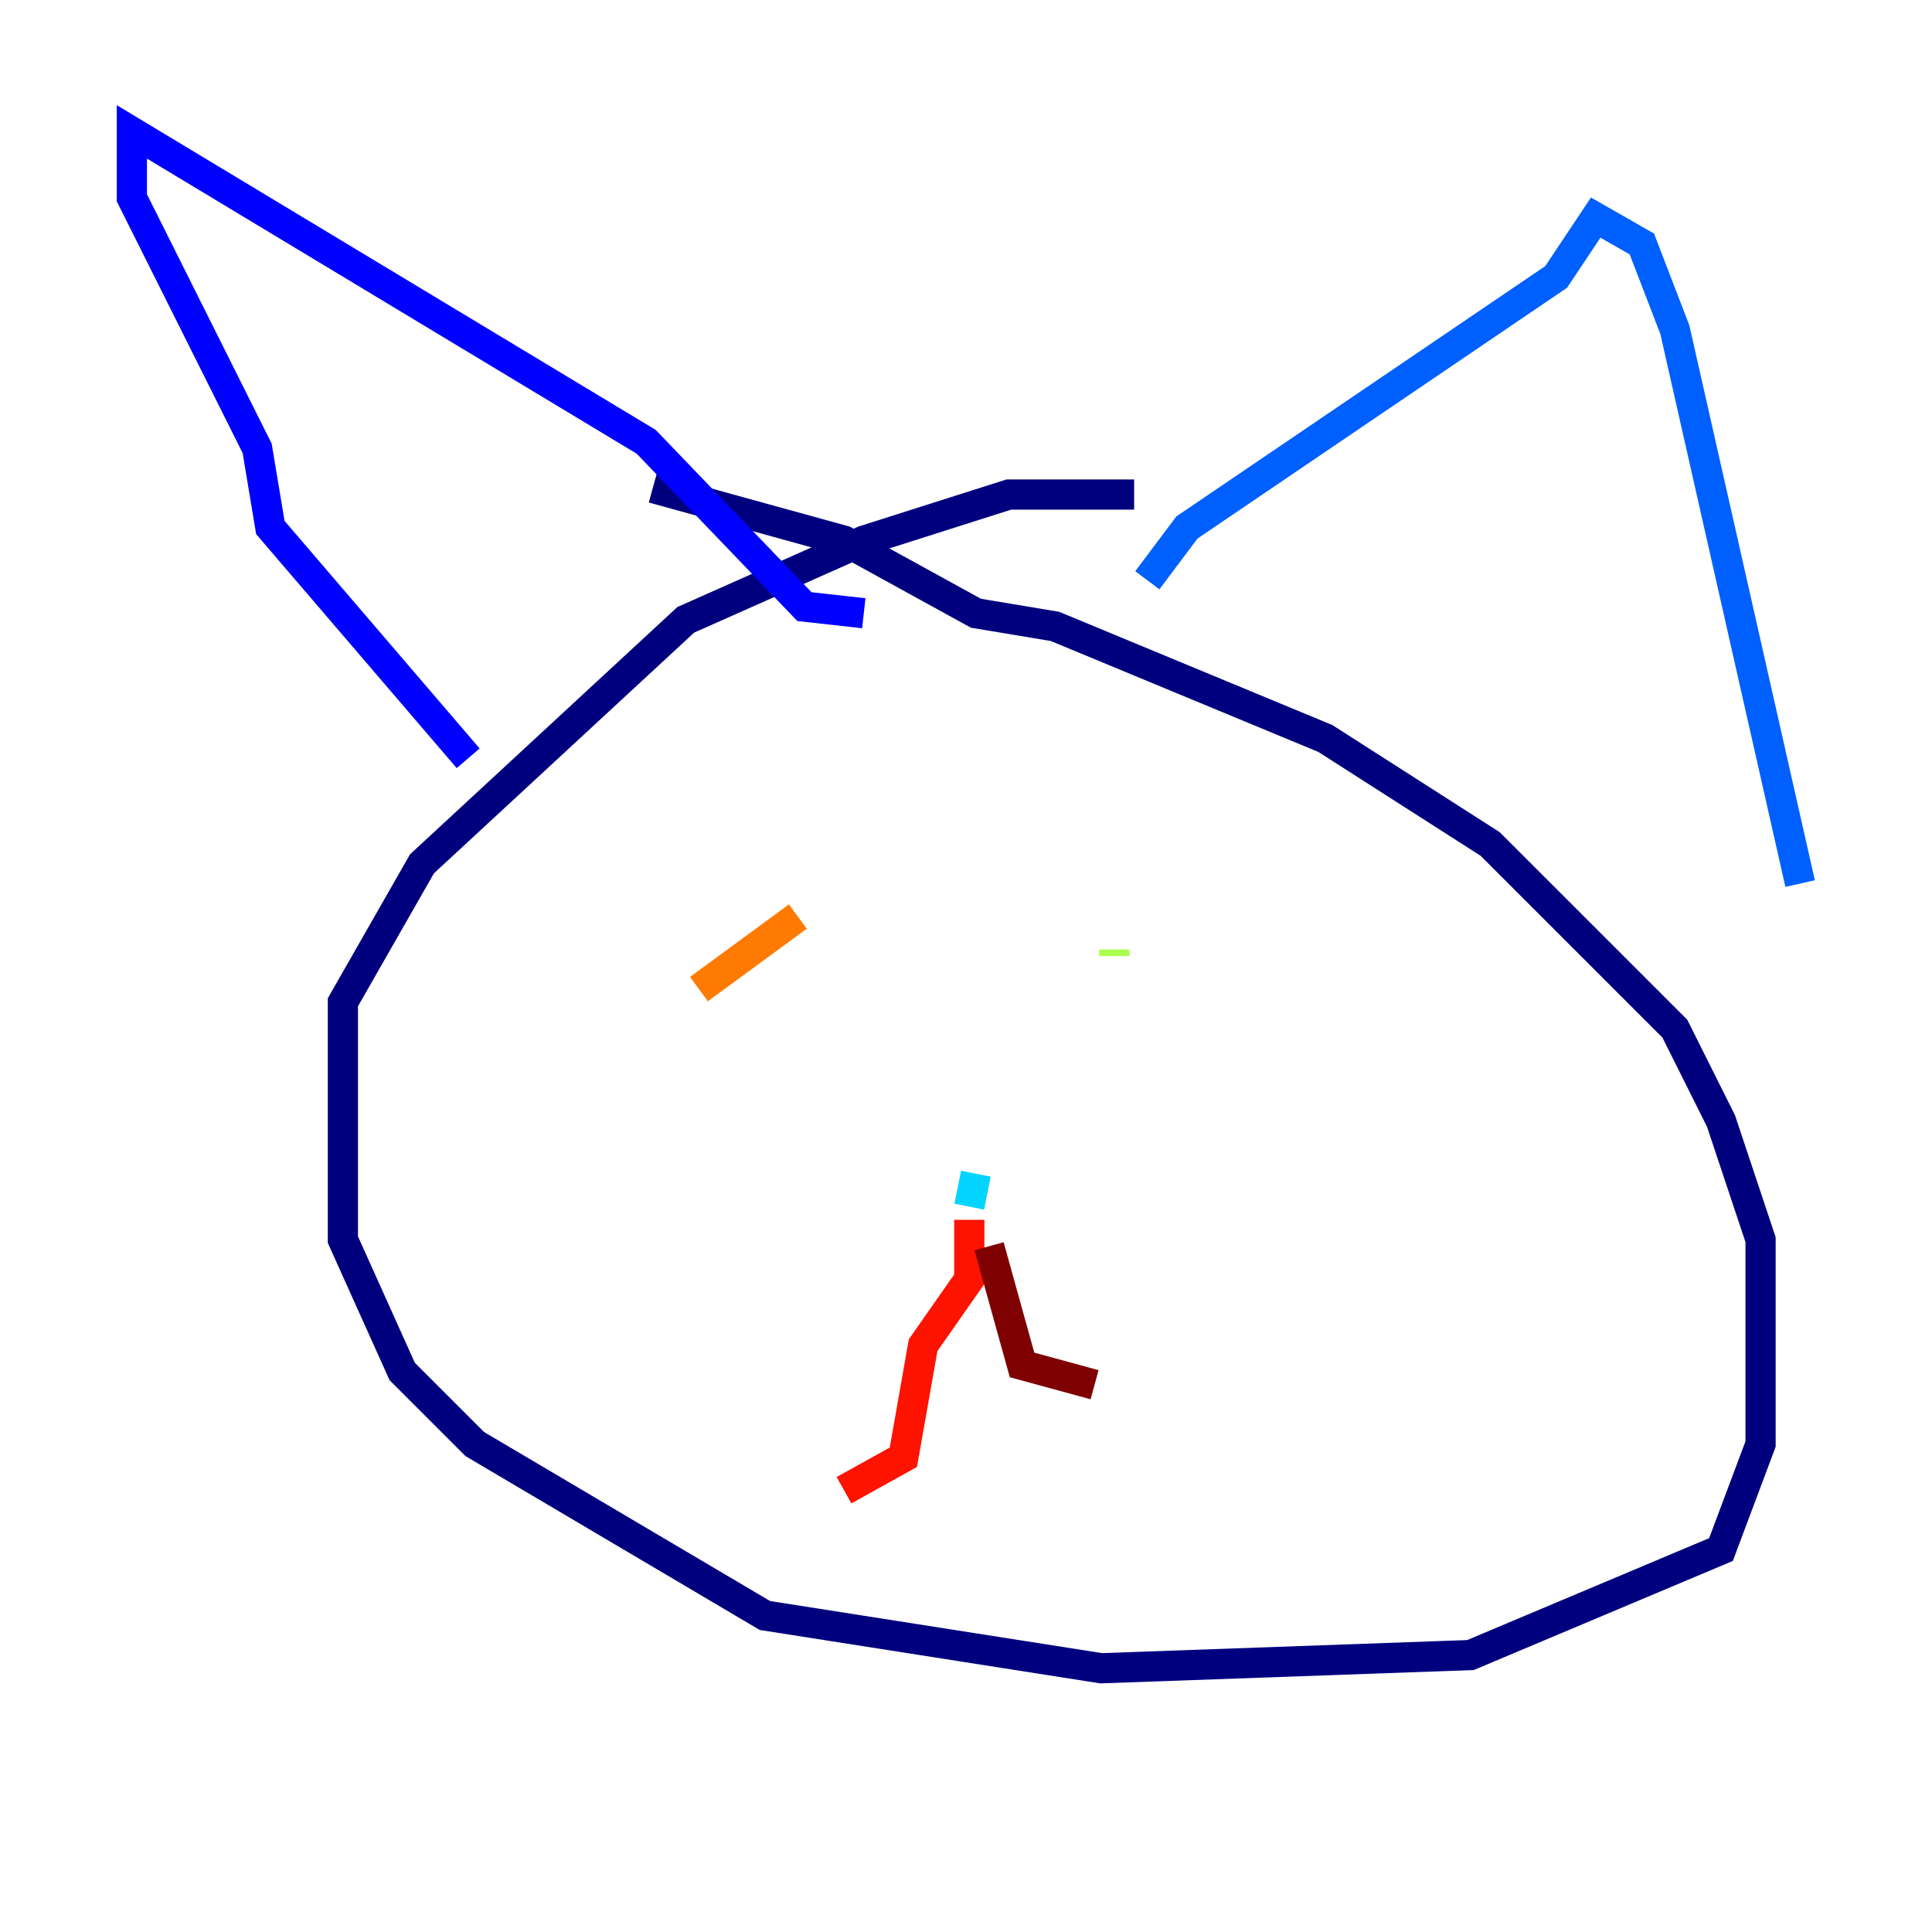 <?xml version="1.0" encoding="utf-8" ?>
<svg baseProfile="tiny" height="128" version="1.2" viewBox="0,0,128,128" width="128" xmlns="http://www.w3.org/2000/svg" xmlns:ev="http://www.w3.org/2001/xml-events" xmlns:xlink="http://www.w3.org/1999/xlink"><defs /><polyline fill="none" points="75.14,32.764 66.84,32.764 57.229,35.822 45.433,41.065 27.959,57.229 22.717,66.403 22.717,82.13 26.648,90.867 31.454,95.672 50.676,107.031 72.956,110.526 97.42,109.652 114.02,102.662 116.642,95.672 116.642,82.13 114.02,74.266 110.963,68.15 98.73,55.918 87.809,48.928 69.898,41.502 64.655,40.628 55.918,35.822 43.249,32.328" stroke="#00007f" stroke-width="2" /><polyline fill="none" points="31.017,50.239 17.911,34.949 17.038,29.706 8.737,13.106 8.737,8.737 42.812,29.27 53.297,40.191 57.229,40.628" stroke="#0000fe" stroke-width="2" /><polyline fill="none" points="76.014,38.444 78.635,34.949 103.099,18.348 105.72,14.416 108.778,16.164 110.963,21.843 119.263,58.539" stroke="#0060ff" stroke-width="2" /><polyline fill="none" points="64.655,77.761 64.218,79.945" stroke="#00d4ff" stroke-width="2" /><polyline fill="none" points="50.239,57.666 50.239,57.666" stroke="#4cffaa" stroke-width="2" /><polyline fill="none" points="73.829,62.908 73.829,63.345" stroke="#aaff4c" stroke-width="2" /><polyline fill="none" points="51.113,59.85 51.113,59.85" stroke="#ffe500" stroke-width="2" /><polyline fill="none" points="52.86,60.724 46.307,65.529" stroke="#ff7a00" stroke-width="2" /><polyline fill="none" points="64.218,80.819 64.218,84.751 61.16,89.12 59.85,96.546 55.918,98.73" stroke="#fe1200" stroke-width="2" /><polyline fill="none" points="65.529,82.567 67.713,90.43 72.519,91.741" stroke="#7f0000" stroke-width="2" /></svg>